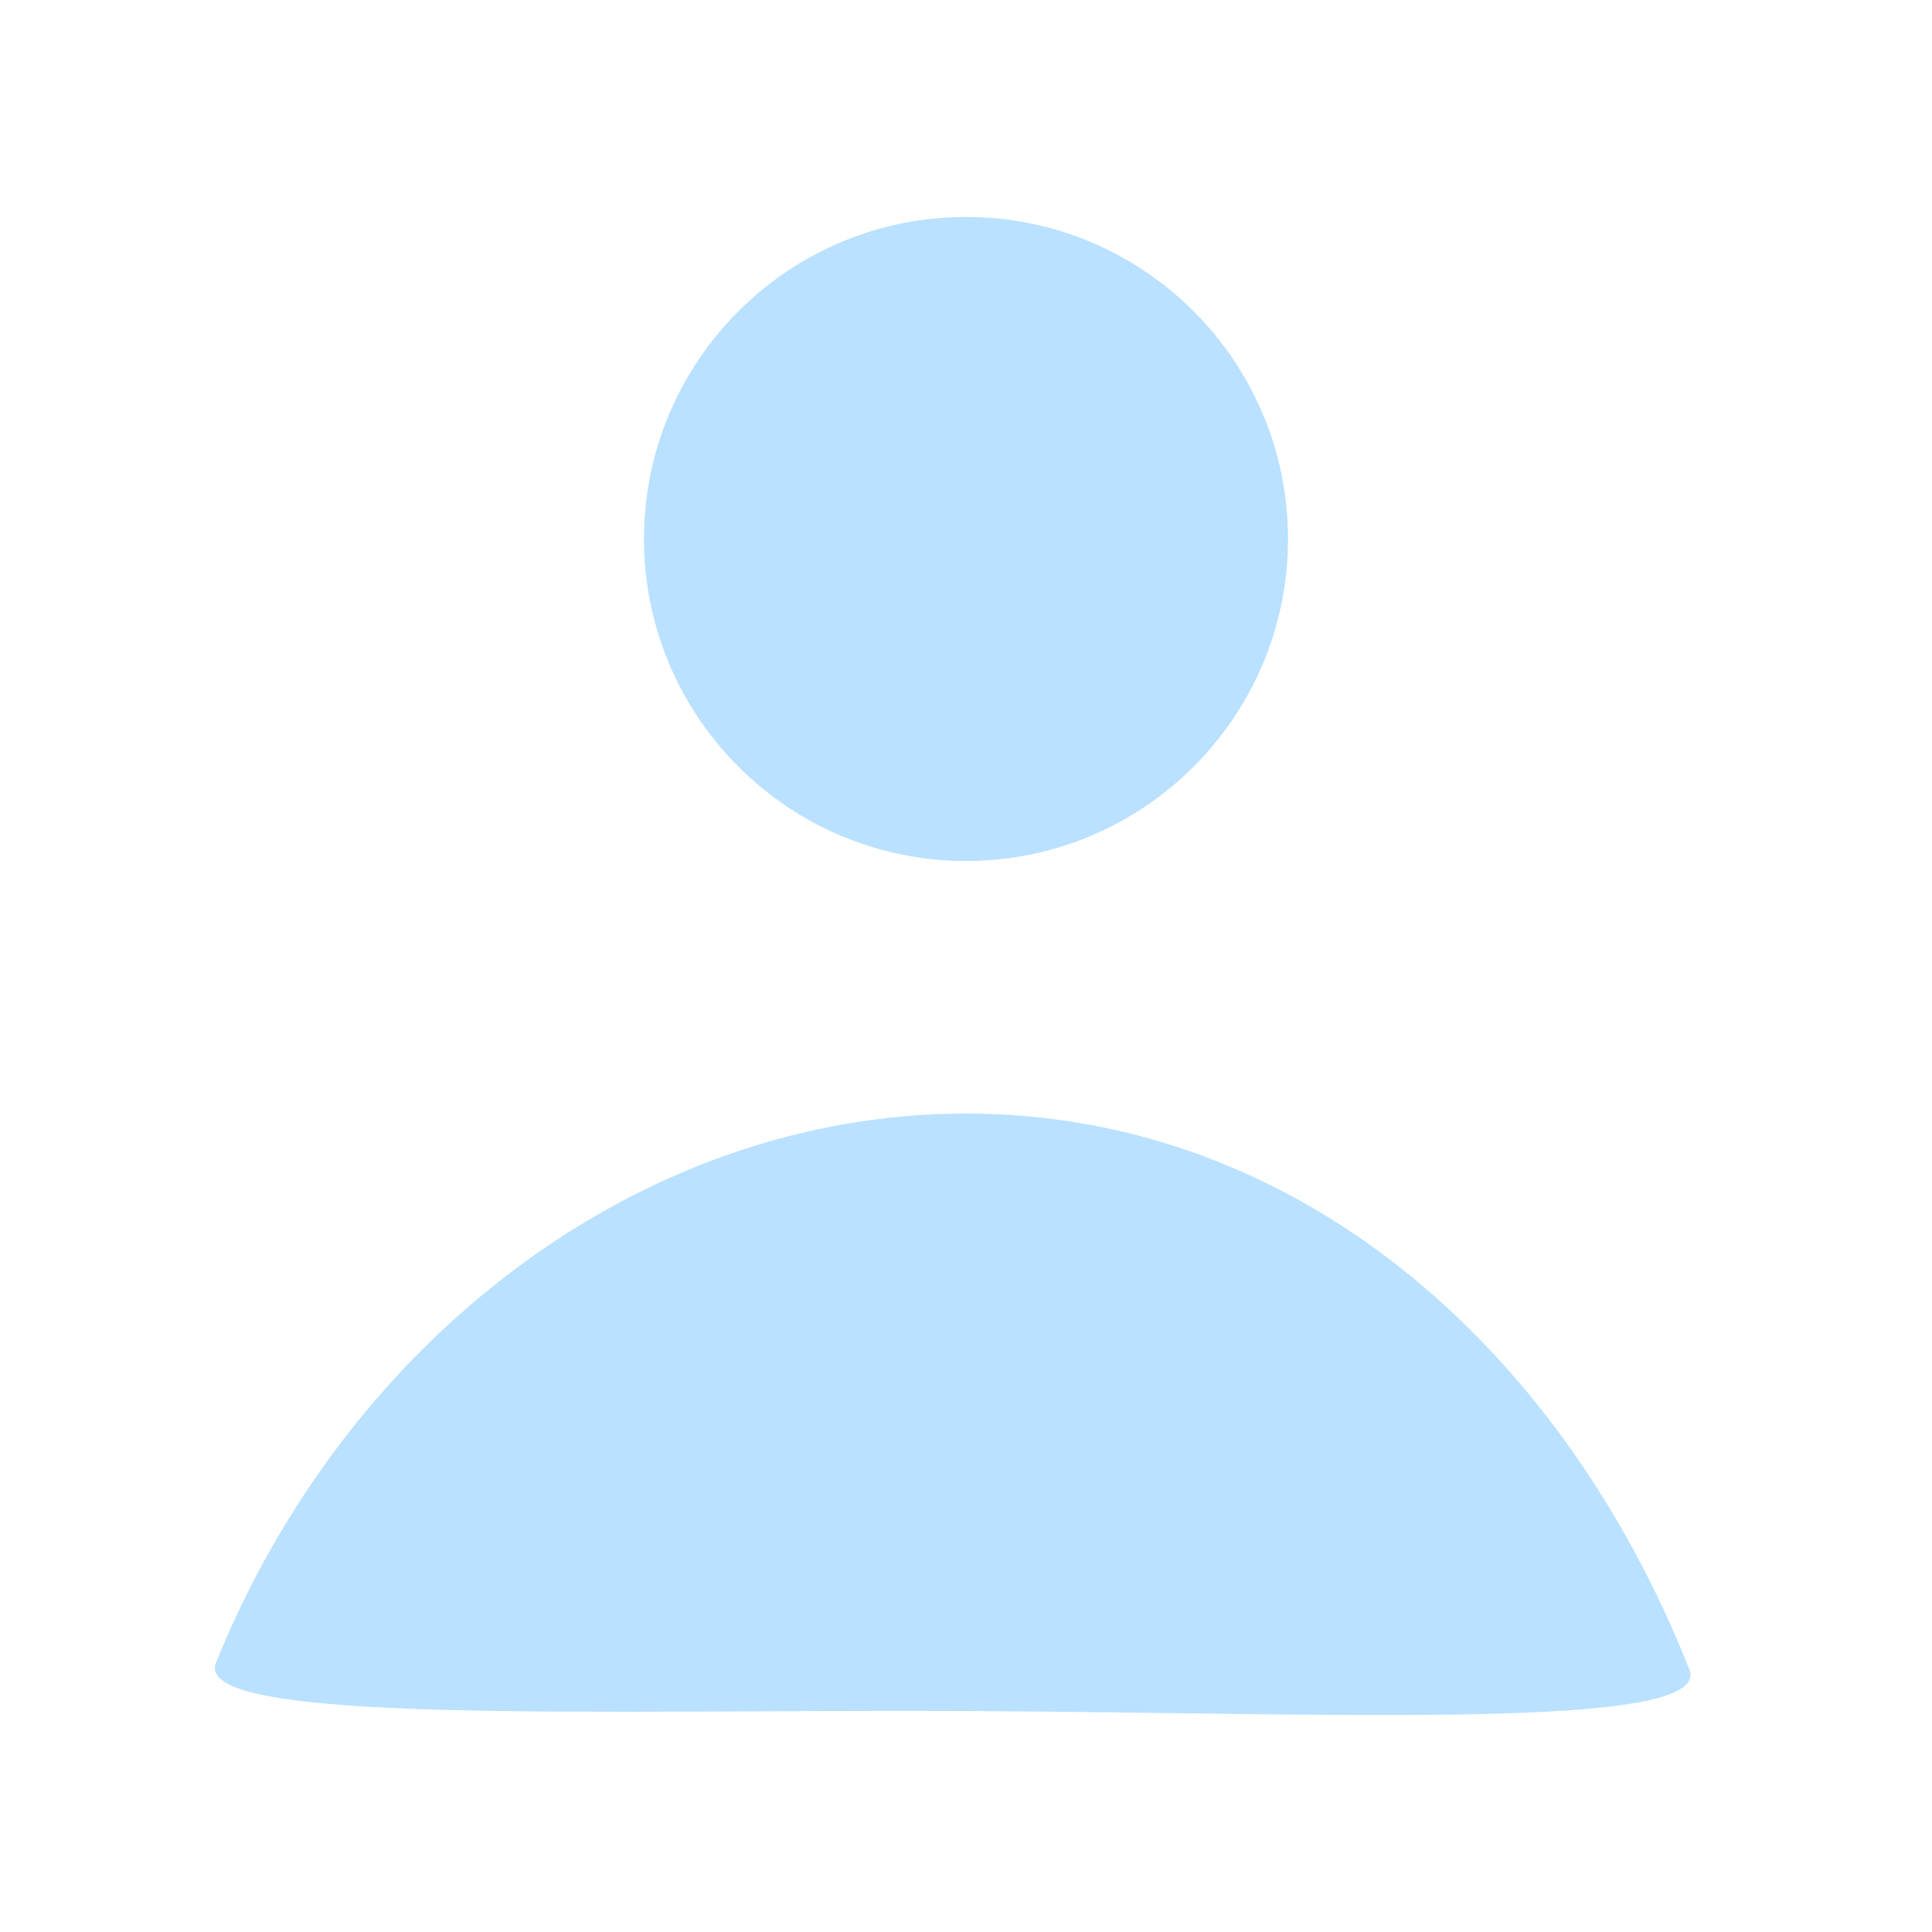<?xml version="1.0" encoding="UTF-8" standalone="no"?>
<!DOCTYPE svg PUBLIC "-//W3C//DTD SVG 1.1//EN" "http://www.w3.org/Graphics/SVG/1.1/DTD/svg11.dtd">
<svg version="1.1" xmlns="http://www.w3.org/2000/svg" xmlns:xlink="http://www.w3.org/1999/xlink" preserveAspectRatio="xMidYMid meet" viewBox="0 0 640 640" width="640" height="640"><defs><path d="M559.62 553C567.8 573.63 442.02 567.36 320 566.8C197.98 566.24 63.09 571.67 71.55 550.76C115.08 443.21 212.71 368.88 320 368.88C428.04 368.88 516.48 444.25 559.62 553Z" id="b14qmKhkOt"></path><path d="M426.67 178.54C426.67 237.41 378.87 285.21 320 285.21C261.13 285.21 213.33 237.41 213.33 178.54C213.33 119.67 261.13 71.87 320 71.87C378.87 71.87 426.67 119.67 426.67 178.54Z" id="eeMDnNTE3"></path></defs><g><g><g><use xlink:href="#b14qmKhkOt" opacity="1" fill="#bae1ff" fill-opacity="1"></use></g><g><use xlink:href="#eeMDnNTE3" opacity="1" fill="#bae1ff" fill-opacity="1"></use></g></g></g></svg>